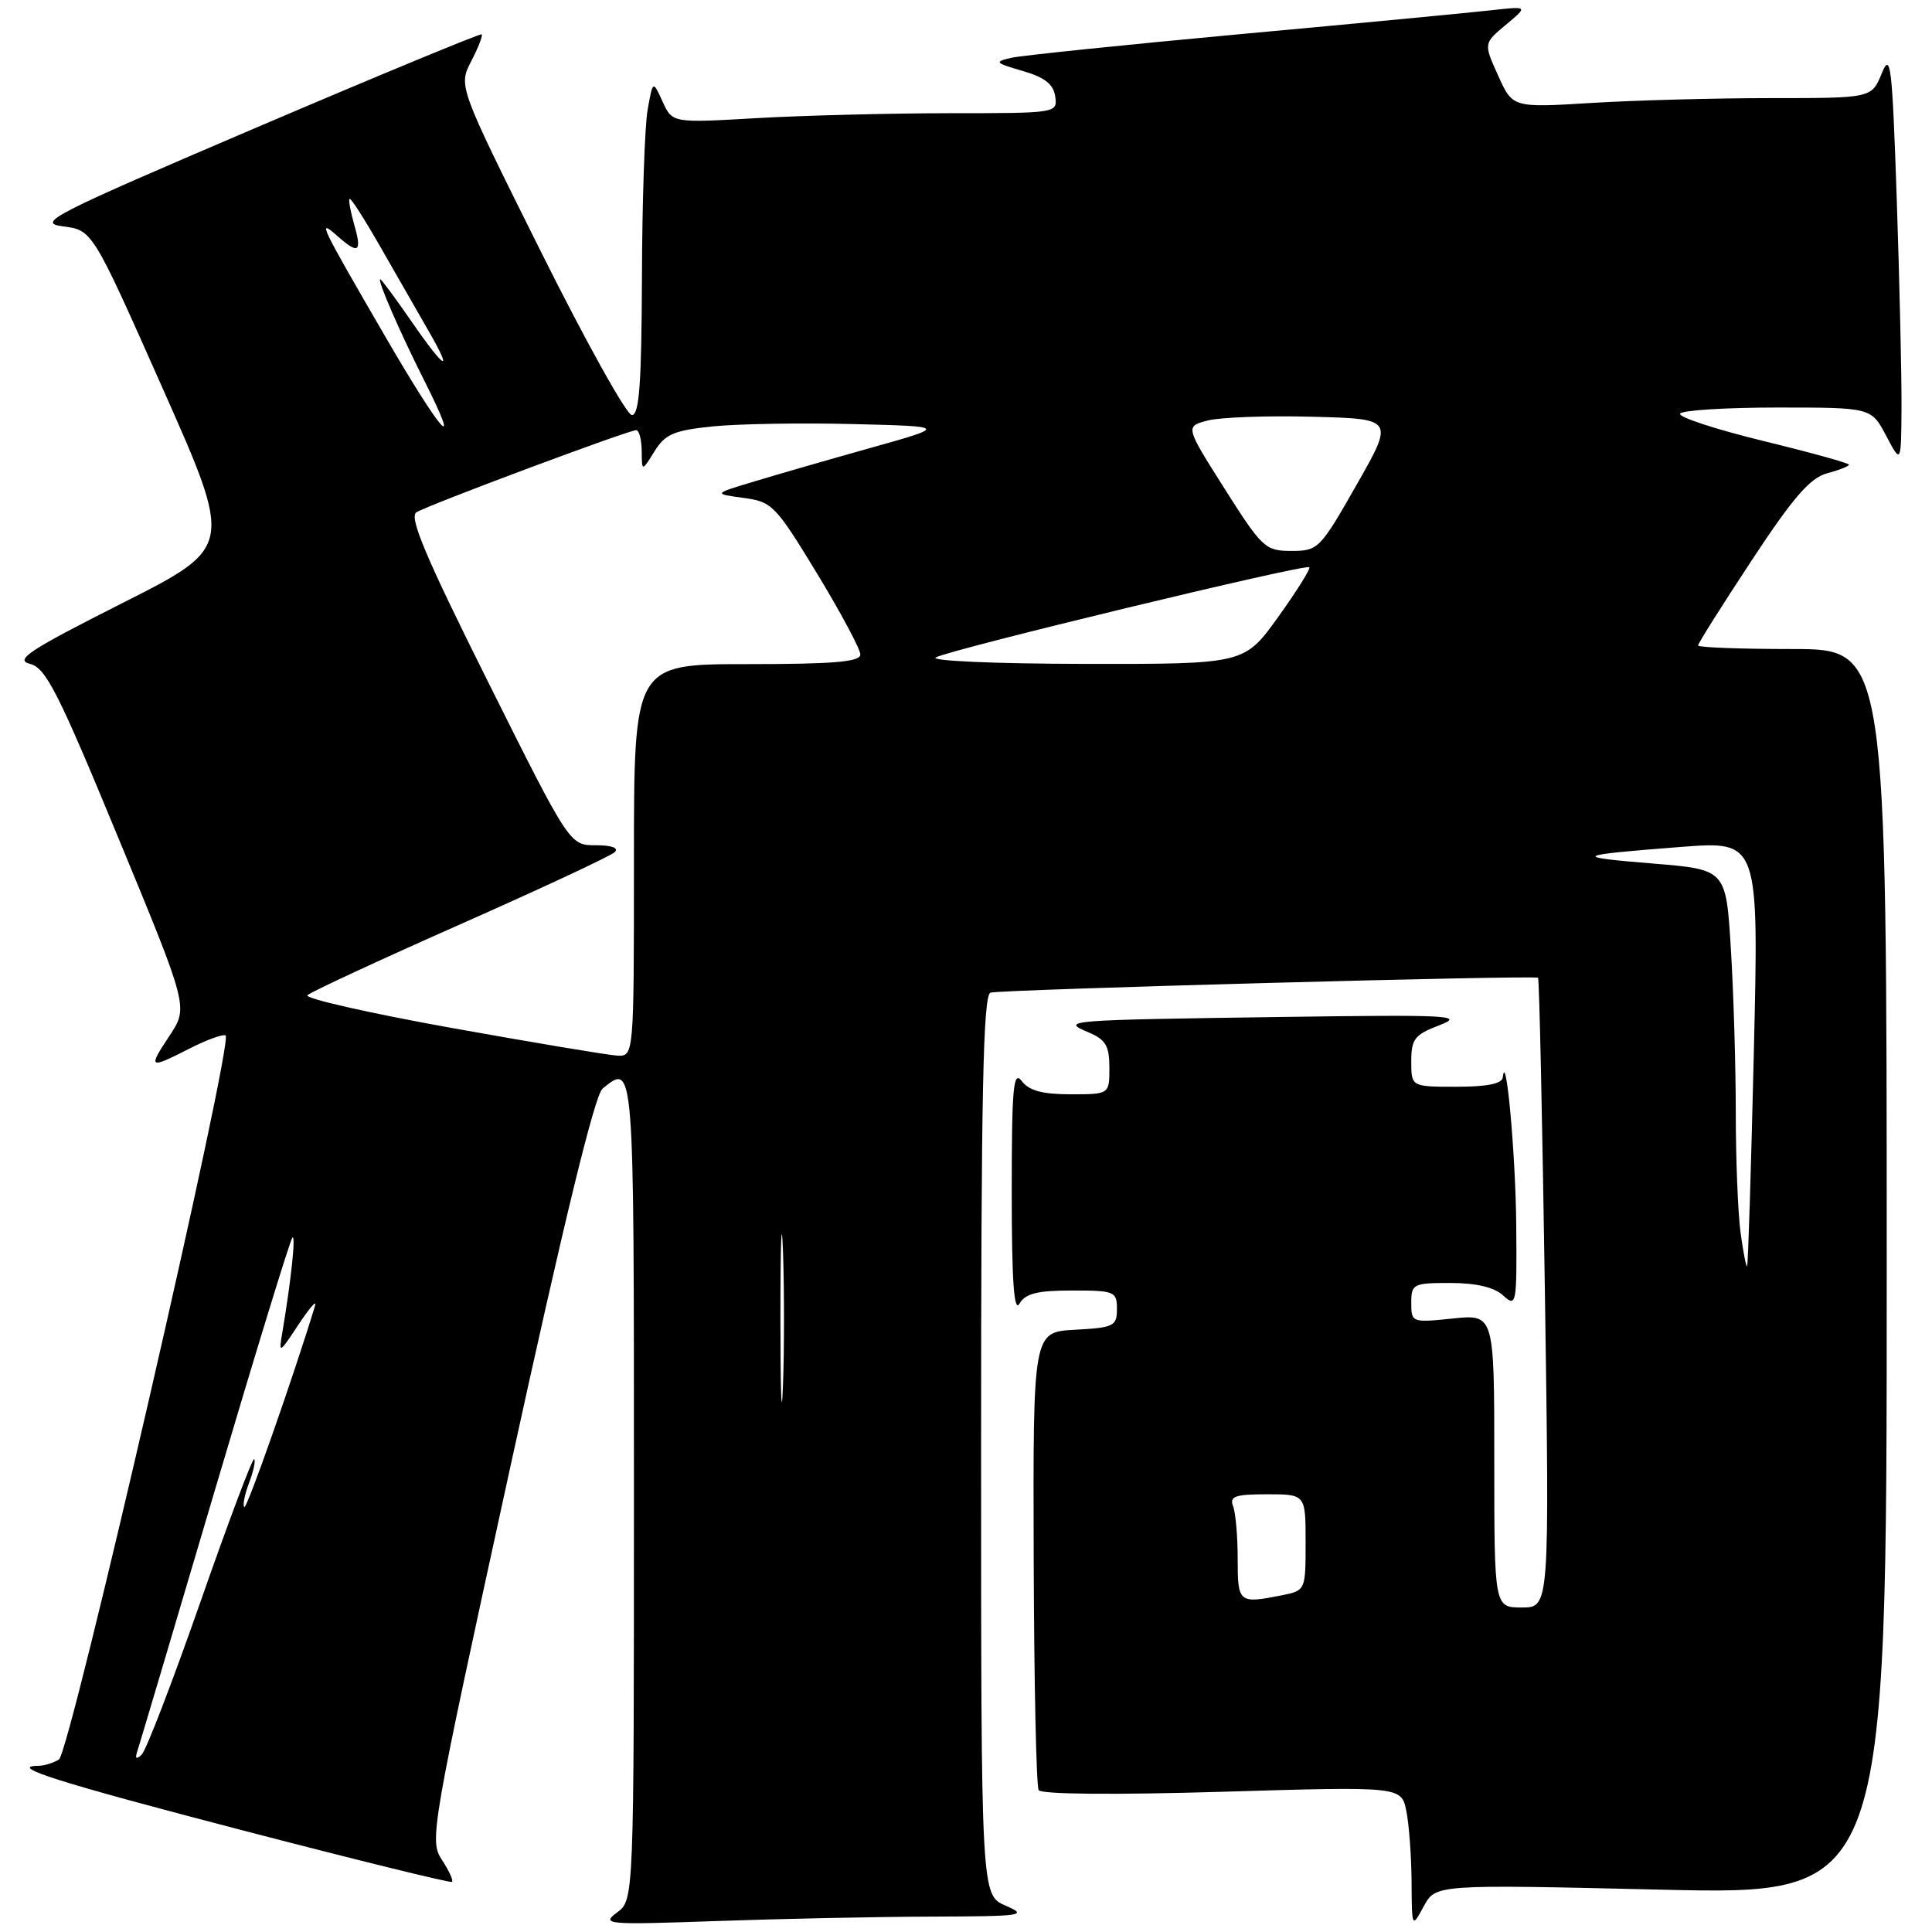 <?xml version="1.0" encoding="UTF-8" standalone="no"?>
<!DOCTYPE svg PUBLIC "-//W3C//DTD SVG 1.1//EN" "http://www.w3.org/Graphics/SVG/1.1/DTD/svg11.dtd" >
<svg xmlns="http://www.w3.org/2000/svg" xmlns:xlink="http://www.w3.org/1999/xlink" version="1.1" viewBox="0 0 256 256">
 <g >
 <path fill="currentColor"
d=" M 123.41 253.96 C 135.57 253.92 136.27 253.82 133.25 252.51 C 130.00 251.10 130.00 251.10 130.00 191.52 C 130.00 144.74 130.27 131.85 131.25 131.53 C 132.54 131.12 203.27 129.19 203.80 129.56 C 203.96 129.67 204.37 148.49 204.71 171.38 C 205.32 213.00 205.32 213.00 201.66 213.00 C 198.00 213.00 198.00 213.00 198.00 193.57 C 198.00 174.14 198.00 174.14 192.50 174.71 C 187.08 175.27 187.00 175.24 187.00 172.64 C 187.00 170.13 187.25 170.00 192.17 170.00 C 195.58 170.00 197.97 170.56 199.17 171.65 C 200.93 173.25 201.00 172.91 200.91 162.40 C 200.84 153.14 199.55 138.88 199.13 142.75 C 199.04 143.60 197.06 144.00 193.00 144.00 C 187.00 144.00 187.00 144.00 187.00 140.64 C 187.00 137.67 187.44 137.10 190.75 135.84 C 194.14 134.54 192.12 134.44 170.00 134.75 C 141.07 135.16 140.46 135.20 144.25 136.80 C 146.51 137.75 147.00 138.58 147.00 141.48 C 147.00 145.00 147.00 145.00 141.86 145.00 C 138.14 145.00 136.35 144.52 135.39 143.25 C 134.27 141.77 134.06 144.07 134.06 158.00 C 134.06 169.69 134.36 173.99 135.08 172.75 C 135.87 171.39 137.44 171.00 142.05 171.00 C 147.70 171.00 148.00 171.12 148.00 173.45 C 148.00 175.72 147.59 175.92 142.44 176.20 C 136.88 176.50 136.88 176.50 136.97 206.39 C 137.02 222.83 137.31 236.70 137.63 237.20 C 137.97 237.76 147.68 237.84 161.94 237.42 C 185.69 236.71 185.69 236.71 186.35 239.98 C 186.71 241.78 187.02 246.01 187.04 249.37 C 187.08 255.50 187.08 255.50 188.65 252.60 C 190.23 249.69 190.23 249.69 220.11 250.39 C 250.00 251.08 250.00 251.08 250.00 168.54 C 250.00 86.00 250.00 86.00 237.50 86.00 C 230.62 86.00 225.00 85.79 225.00 85.53 C 225.00 85.26 228.19 80.20 232.09 74.28 C 237.60 65.91 239.84 63.33 242.09 62.72 C 243.69 62.29 245.00 61.78 245.00 61.57 C 245.00 61.37 239.85 59.94 233.56 58.41 C 227.27 56.87 222.34 55.25 222.62 54.81 C 222.89 54.36 228.71 54.00 235.54 54.00 C 247.95 54.00 247.95 54.00 249.93 57.75 C 251.91 61.50 251.91 61.50 251.96 53.91 C 251.98 49.74 251.70 37.36 251.33 26.41 C 250.72 8.50 250.52 6.83 249.33 9.75 C 247.99 13.00 247.99 13.00 234.65 13.00 C 227.31 13.00 216.61 13.29 210.87 13.64 C 200.43 14.28 200.43 14.28 198.51 10.01 C 196.58 5.75 196.58 5.75 199.54 3.28 C 202.50 0.81 202.50 0.81 197.50 1.37 C 194.75 1.68 179.90 3.10 164.50 4.51 C 149.10 5.93 135.38 7.35 134.00 7.66 C 131.70 8.19 131.82 8.33 135.50 9.40 C 138.42 10.24 139.59 11.15 139.82 12.78 C 140.14 14.99 140.04 15.00 125.82 15.00 C 117.94 15.01 106.46 15.30 100.30 15.65 C 89.09 16.30 89.09 16.30 87.80 13.47 C 86.51 10.63 86.51 10.63 85.81 14.57 C 85.43 16.73 85.09 26.71 85.06 36.75 C 85.01 50.79 84.71 55.00 83.73 55.00 C 83.03 55.00 77.58 45.19 71.60 33.20 C 60.74 11.41 60.74 11.41 62.44 8.11 C 63.38 6.30 64.00 4.70 63.82 4.55 C 63.65 4.41 50.23 9.96 34.00 16.89 C 6.66 28.58 4.79 29.54 8.38 30.00 C 12.25 30.50 12.25 30.50 21.57 51.50 C 30.90 72.50 30.90 72.50 16.20 79.92 C 3.90 86.13 1.90 87.44 3.95 87.96 C 6.07 88.48 7.67 91.63 15.68 111.02 C 24.96 133.46 24.96 133.46 22.47 137.23 C 19.57 141.60 19.72 141.69 25.11 138.94 C 27.33 137.81 29.48 137.02 29.89 137.19 C 31.05 137.68 9.30 232.19 7.81 233.14 C 7.09 233.59 5.86 233.98 5.08 233.98 C 0.95 234.03 7.77 236.18 32.33 242.58 C 47.27 246.47 59.67 249.52 59.89 249.36 C 60.10 249.19 59.50 247.88 58.55 246.43 C 56.87 243.87 57.10 242.55 67.56 194.65 C 74.70 161.96 78.81 145.08 79.84 144.25 C 84.04 140.85 84.00 140.34 84.00 197.38 C 84.00 251.76 84.00 251.76 81.75 253.42 C 79.63 255.00 80.36 255.06 94.91 254.55 C 103.38 254.25 116.21 253.98 123.41 253.96 Z  M 18.21 232.00 C 18.48 231.18 23.10 215.65 28.46 197.50 C 33.83 179.35 38.45 164.28 38.74 164.00 C 39.22 163.53 38.58 169.62 37.42 176.50 C 36.92 179.44 36.97 179.42 39.56 175.50 C 41.02 173.30 42.00 172.18 41.75 173.00 C 38.83 182.59 32.70 200.03 32.37 199.70 C 32.13 199.47 32.42 198.03 33.00 196.50 C 33.58 194.97 33.89 193.55 33.68 193.34 C 33.47 193.14 30.27 201.64 26.57 212.23 C 22.86 222.83 19.36 231.95 18.77 232.50 C 18.04 233.19 17.86 233.03 18.21 232.00 Z  M 164.00 206.58 C 164.00 203.60 163.73 200.45 163.39 199.58 C 162.89 198.27 163.65 198.00 167.89 198.00 C 173.00 198.00 173.00 198.00 173.00 204.38 C 173.00 210.72 172.98 210.75 169.88 211.38 C 164.14 212.52 164.00 212.41 164.00 206.58 Z  M 103.41 174.50 C 103.41 164.60 103.56 160.69 103.75 165.80 C 103.93 170.92 103.93 179.02 103.74 183.80 C 103.56 188.59 103.41 184.40 103.41 174.50 Z  M 230.64 163.39 C 230.29 160.82 230.00 153.68 230.00 147.52 C 230.00 141.35 229.71 131.56 229.35 125.76 C 228.71 115.22 228.71 115.22 219.10 114.43 C 208.15 113.54 208.53 113.32 222.78 112.22 C 233.06 111.43 233.06 111.43 232.39 139.47 C 232.03 154.88 231.63 167.62 231.50 167.78 C 231.38 167.93 230.99 165.95 230.64 163.39 Z  M 59.74 136.19 C 48.87 134.23 40.32 132.29 40.74 131.87 C 41.16 131.45 50.27 127.22 61.00 122.47 C 71.72 117.72 80.93 113.42 81.45 112.92 C 82.03 112.35 81.06 112.00 78.94 112.00 C 75.48 112.00 75.48 112.00 64.67 90.35 C 56.39 73.78 54.17 68.51 55.18 67.88 C 56.71 66.92 83.26 57.00 84.30 57.00 C 84.69 57.00 85.01 58.24 85.03 59.75 C 85.05 62.50 85.05 62.50 86.72 59.81 C 88.14 57.52 89.29 57.03 94.45 56.50 C 97.78 56.16 106.12 56.02 113.00 56.19 C 125.50 56.50 125.50 56.50 115.50 59.31 C 110.00 60.85 103.03 62.86 100.00 63.78 C 94.50 65.43 94.50 65.43 98.50 65.97 C 102.31 66.48 102.75 66.93 108.25 75.97 C 111.41 81.18 114.00 86.02 114.00 86.72 C 114.00 87.70 110.52 88.00 99.00 88.00 C 84.00 88.00 84.00 88.00 84.00 114.00 C 84.00 140.00 84.00 140.00 81.75 139.87 C 80.51 139.80 70.61 138.14 59.74 136.19 Z  M 124.00 87.11 C 125.89 86.06 173.01 74.68 173.49 75.16 C 173.69 75.35 171.83 78.32 169.36 81.76 C 164.88 88.00 164.88 88.00 143.69 87.97 C 131.82 87.95 123.16 87.57 124.00 87.11 Z  M 162.26 64.75 C 157.04 56.50 157.04 56.50 160.03 55.72 C 161.68 55.29 167.91 55.06 173.88 55.22 C 184.73 55.50 184.73 55.50 179.75 64.25 C 174.92 72.74 174.66 73.00 171.13 73.00 C 167.66 73.00 167.25 72.62 162.26 64.75 Z  M 50.89 44.32 C 42.38 29.65 42.01 28.89 44.68 31.25 C 47.50 33.75 47.99 33.44 46.95 29.82 C 46.45 28.07 46.16 26.50 46.32 26.35 C 46.48 26.19 48.33 29.08 50.44 32.78 C 52.55 36.48 55.38 41.41 56.73 43.75 C 60.18 49.71 58.96 49.04 54.46 42.50 C 52.37 39.48 50.54 37.00 50.38 37.00 C 49.94 37.00 52.96 43.96 56.18 50.35 C 61.43 60.77 58.47 57.40 50.89 44.32 Z "/>
</g>
</svg>